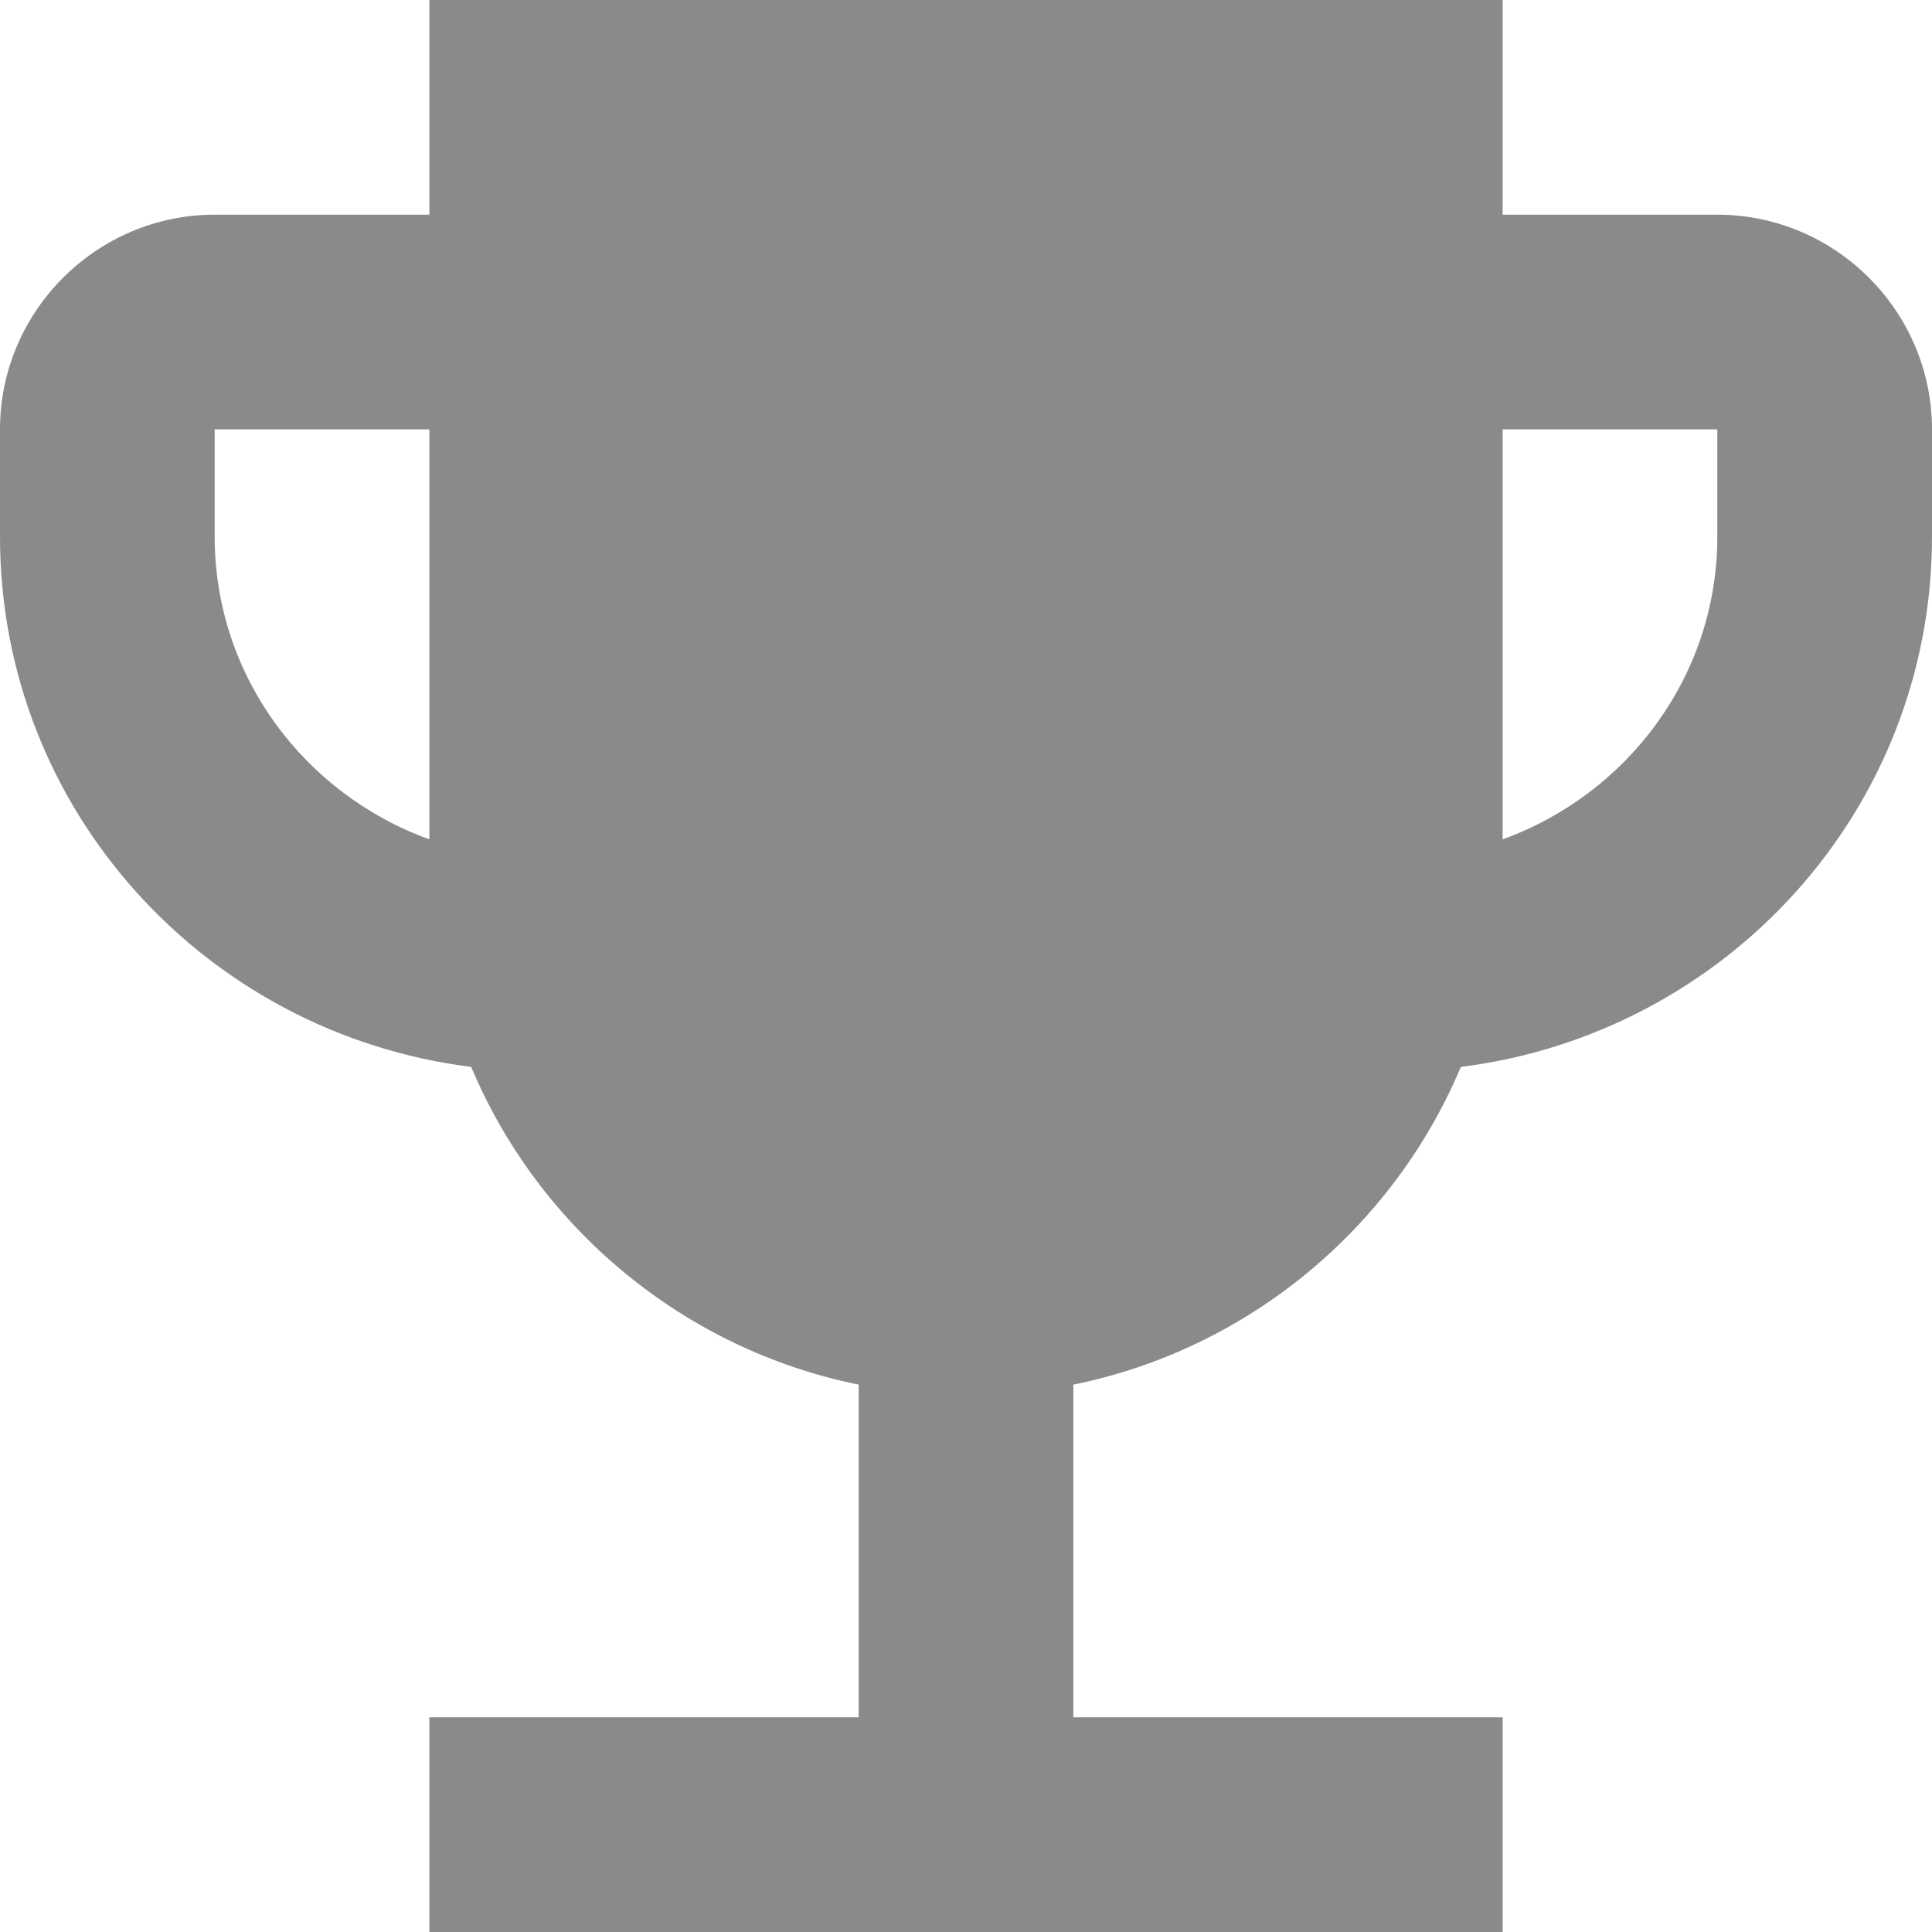 <svg width="25" height="25" viewBox="0 0 25 25" fill="none" xmlns="http://www.w3.org/2000/svg">
<path d="M22.222 2.778H19.444V0H5.556V2.778H2.778C1.25 2.778 0 4.028 0 5.556V6.944C0 10.486 2.667 13.375 6.097 13.806C6.972 15.889 8.847 17.458 11.111 17.917V22.222H5.556V25H19.444V22.222H13.889V17.917C16.153 17.458 18.028 15.889 18.903 13.806C22.333 13.375 25 10.486 25 6.944V5.556C25 4.028 23.75 2.778 22.222 2.778ZM2.778 6.944V5.556H5.556V10.861C3.944 10.278 2.778 8.75 2.778 6.944ZM22.222 6.944C22.222 8.75 21.056 10.278 19.444 10.861V5.556H22.222V6.944Z" fill="#898A8B"/>
</svg>
